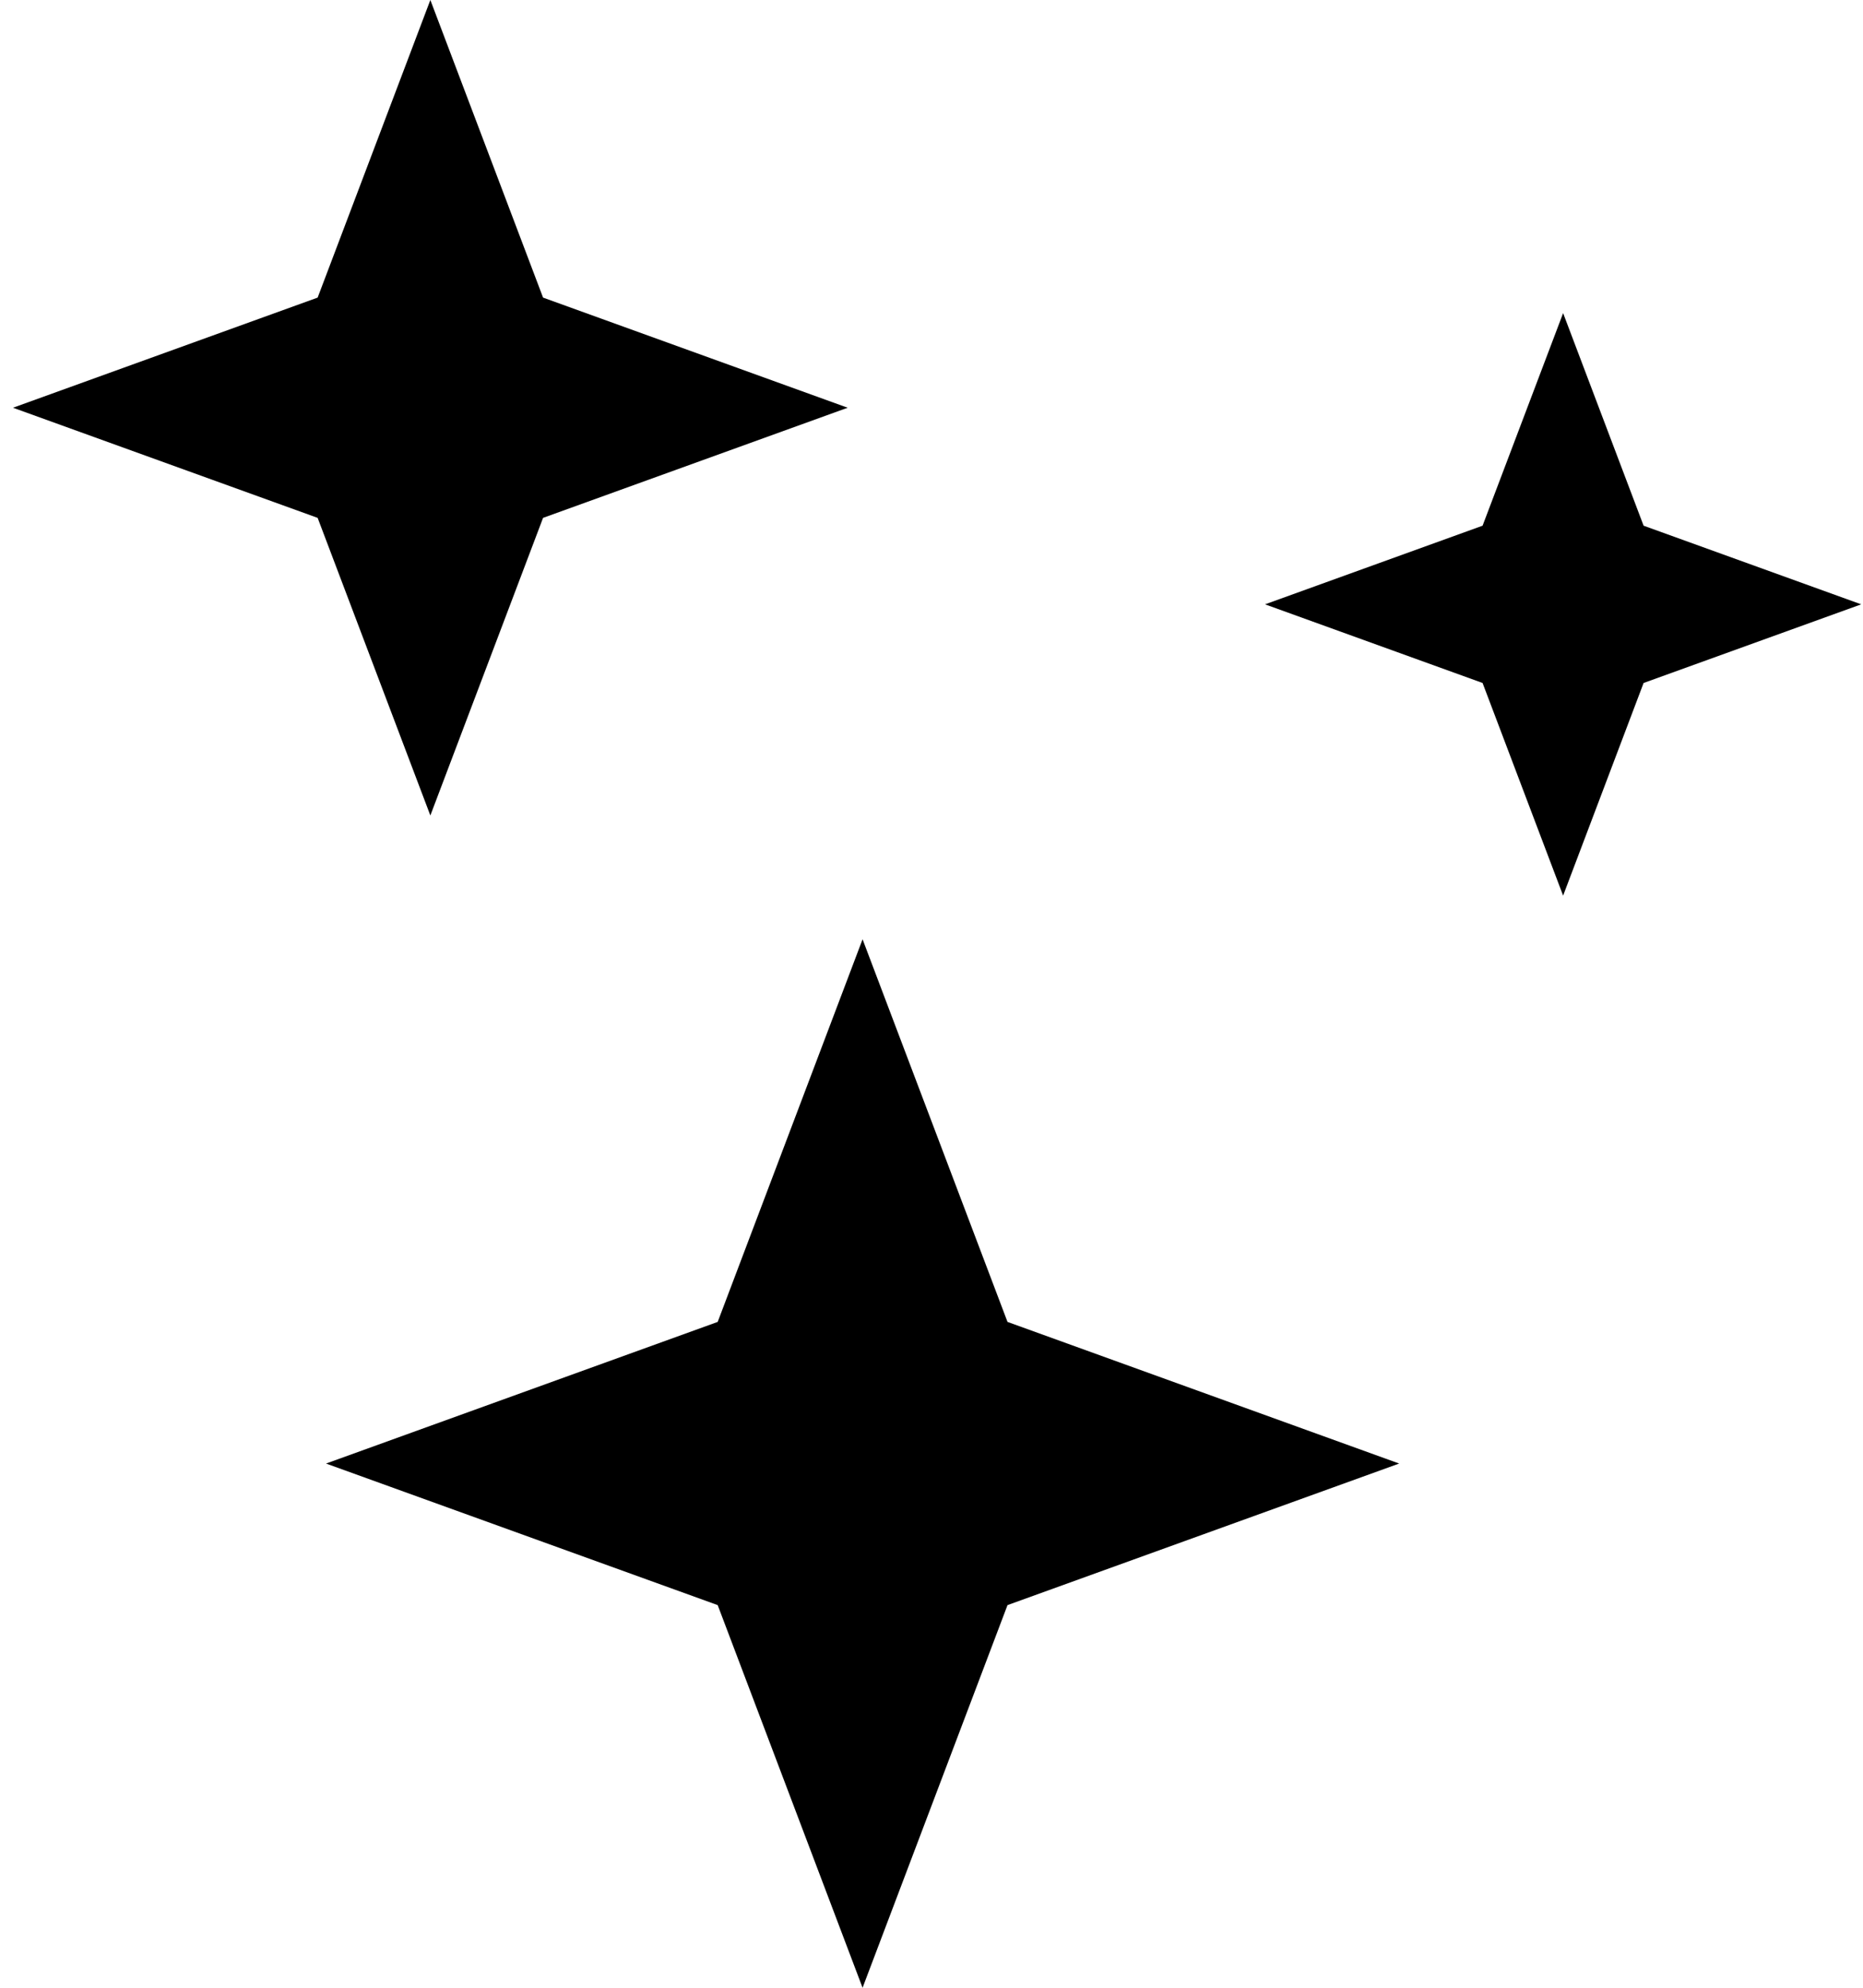<svg width="30" height="32" viewBox="0 0 30 32" fill="none" xmlns="http://www.w3.org/2000/svg">
<path d="M6.93 0L8.745 4.791L13.65 6.564L8.745 8.337L6.93 13.128L5.115 8.337L0.209 6.564L5.115 4.791L6.93 0Z" fill="currentColor"/>
<path d="M13.89 15.121L16.224 21.281L22.531 23.561L16.224 25.84L13.89 32L11.557 25.84L5.25 23.561L11.557 21.281L13.89 15.121Z" fill="currentColor"/>
<path d="M25.171 5.041L26.467 8.463L29.971 9.729L26.467 10.995L25.171 14.418L23.874 10.995L20.371 9.729L23.874 8.463L25.171 5.041Z" fill="currentColor"/>
</svg>
